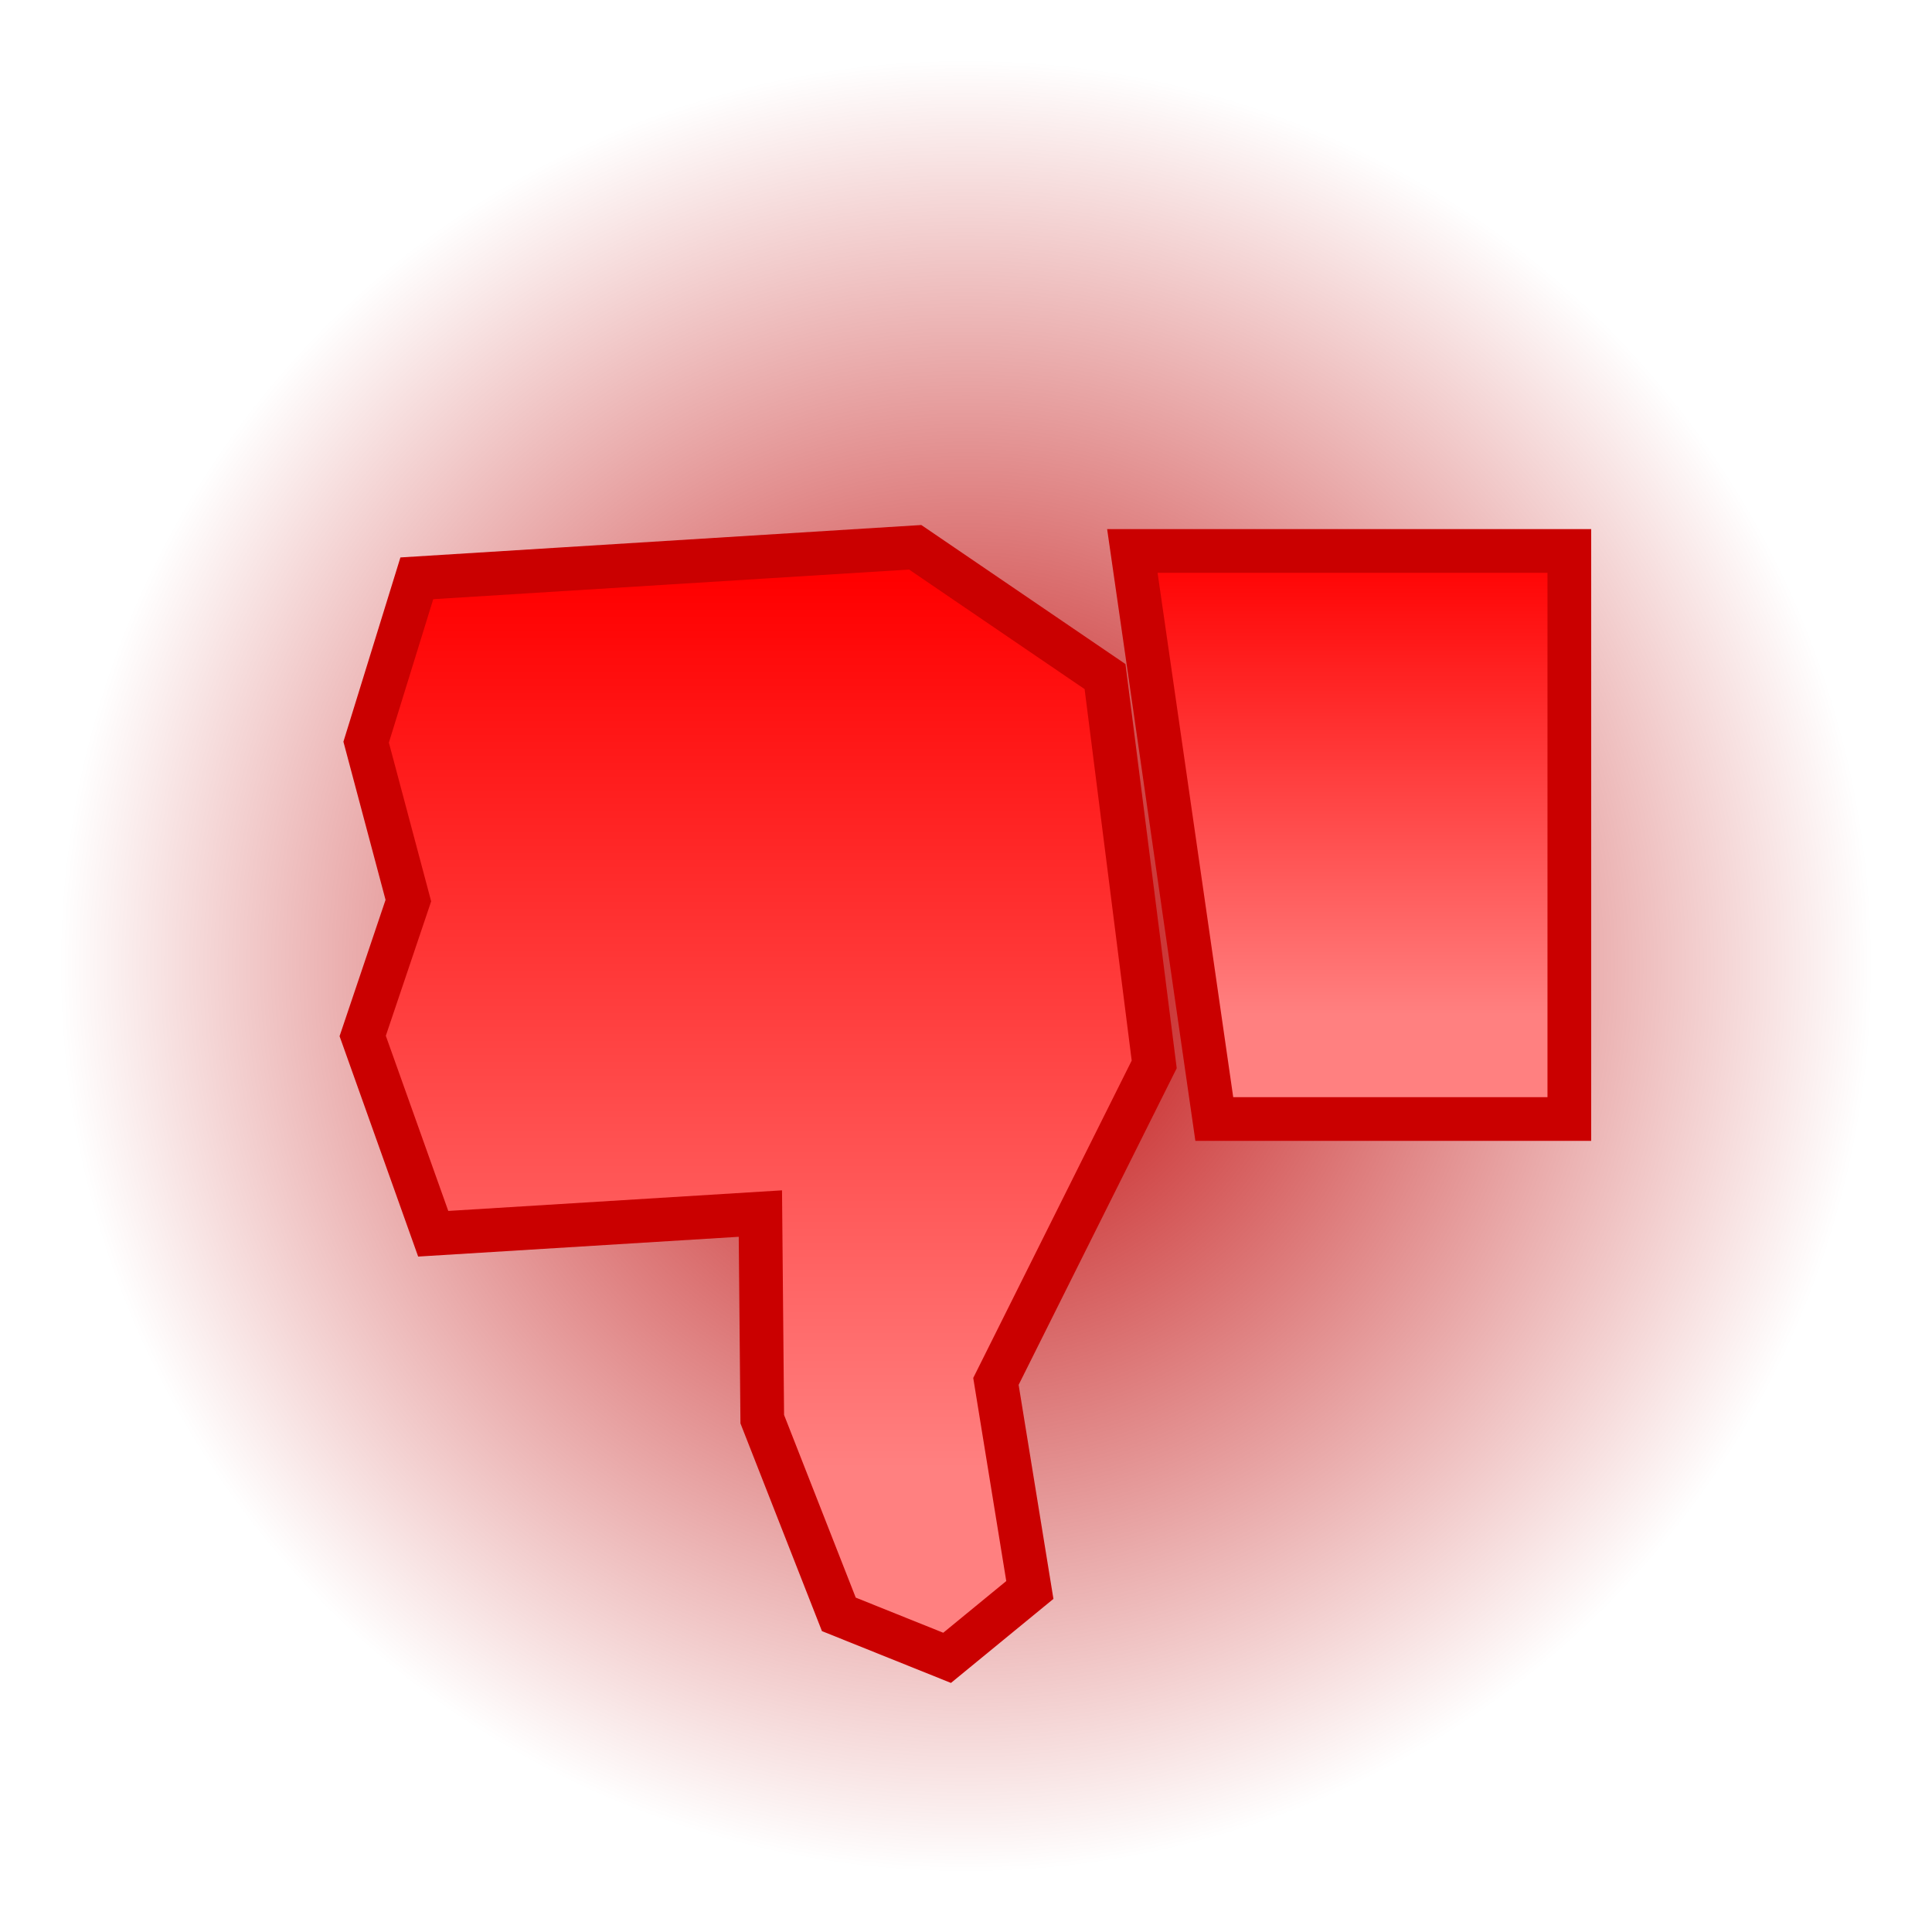 <svg version="1.1" xmlns="http://www.w3.org/2000/svg" xmlns:xlink="http://www.w3.org/1999/xlink" width="88.426" height="88.426" viewBox="0,0,88.426,88.426"><defs><radialGradient cx="240" cy="180" r="41.5" gradientUnits="userSpaceOnUse" id="color-1"><stop offset="0" stop-color="#be0000"/><stop offset="1" stop-color="#be0000" stop-opacity="0"/></radialGradient><linearGradient x1="258.739" y1="182.254" x2="258.739" y2="161.004" gradientUnits="userSpaceOnUse" id="color-2"><stop offset="0" stop-color="#ff8080"/><stop offset="1" stop-color="#ff0000"/></linearGradient><linearGradient x1="230.364" y1="203.004" x2="230.364" y2="162.254" gradientUnits="userSpaceOnUse" id="color-3"><stop offset="0" stop-color="#ff8080"/><stop offset="1" stop-color="#ff0000"/></linearGradient></defs><g transform="translate(-195.787,-135.787)"><g data-paper-data="{&quot;isPaintingLayer&quot;:true}" fill-rule="nonzero" stroke-linecap="butt" stroke-linejoin="miter" stroke-miterlimit="10" stroke-dasharray="" stroke-dashoffset="0" style="mix-blend-mode: normal"><path d="M284.213,135.787v88.426h-88.426v-88.426z" data-paper-data="{&quot;index&quot;:null}" fill="none" stroke="none" stroke-width="0"/><g><path d="M240,138.5c22.92,0 41.5,18.58 41.5,41.5c0,22.92 -18.58,41.5 -41.5,41.5c-22.92,0 -41.5,-18.58 -41.5,-41.5c0,-22.92 18.58,-41.5 41.5,-41.5z" data-paper-data="{&quot;index&quot;:null}" fill="url(#color-1)" stroke="#000000" stroke-width="0"/><path d="M267.614,161.004v26h-16.25l-3.75,-26z" data-paper-data="{&quot;index&quot;:null}" fill="url(#color-2)" stroke="#ca0000" stroke-width="2"/><path d="M246.364,166.754l2.25,17.75l-7.244,14.508l1.552,9.547l-3.787,3.106l-4.955,-1.99l-3.505,-8.934l-0.086,-9.41l-14.974,0.924l-3.228,-9.052l2.09,-6.196l-1.932,-7.252l2.32,-7.499l22.81,-1.42z" data-paper-data="{&quot;index&quot;:null}" fill="url(#color-3)" stroke="#ca0000" stroke-width="2"/></g></g></g></svg>